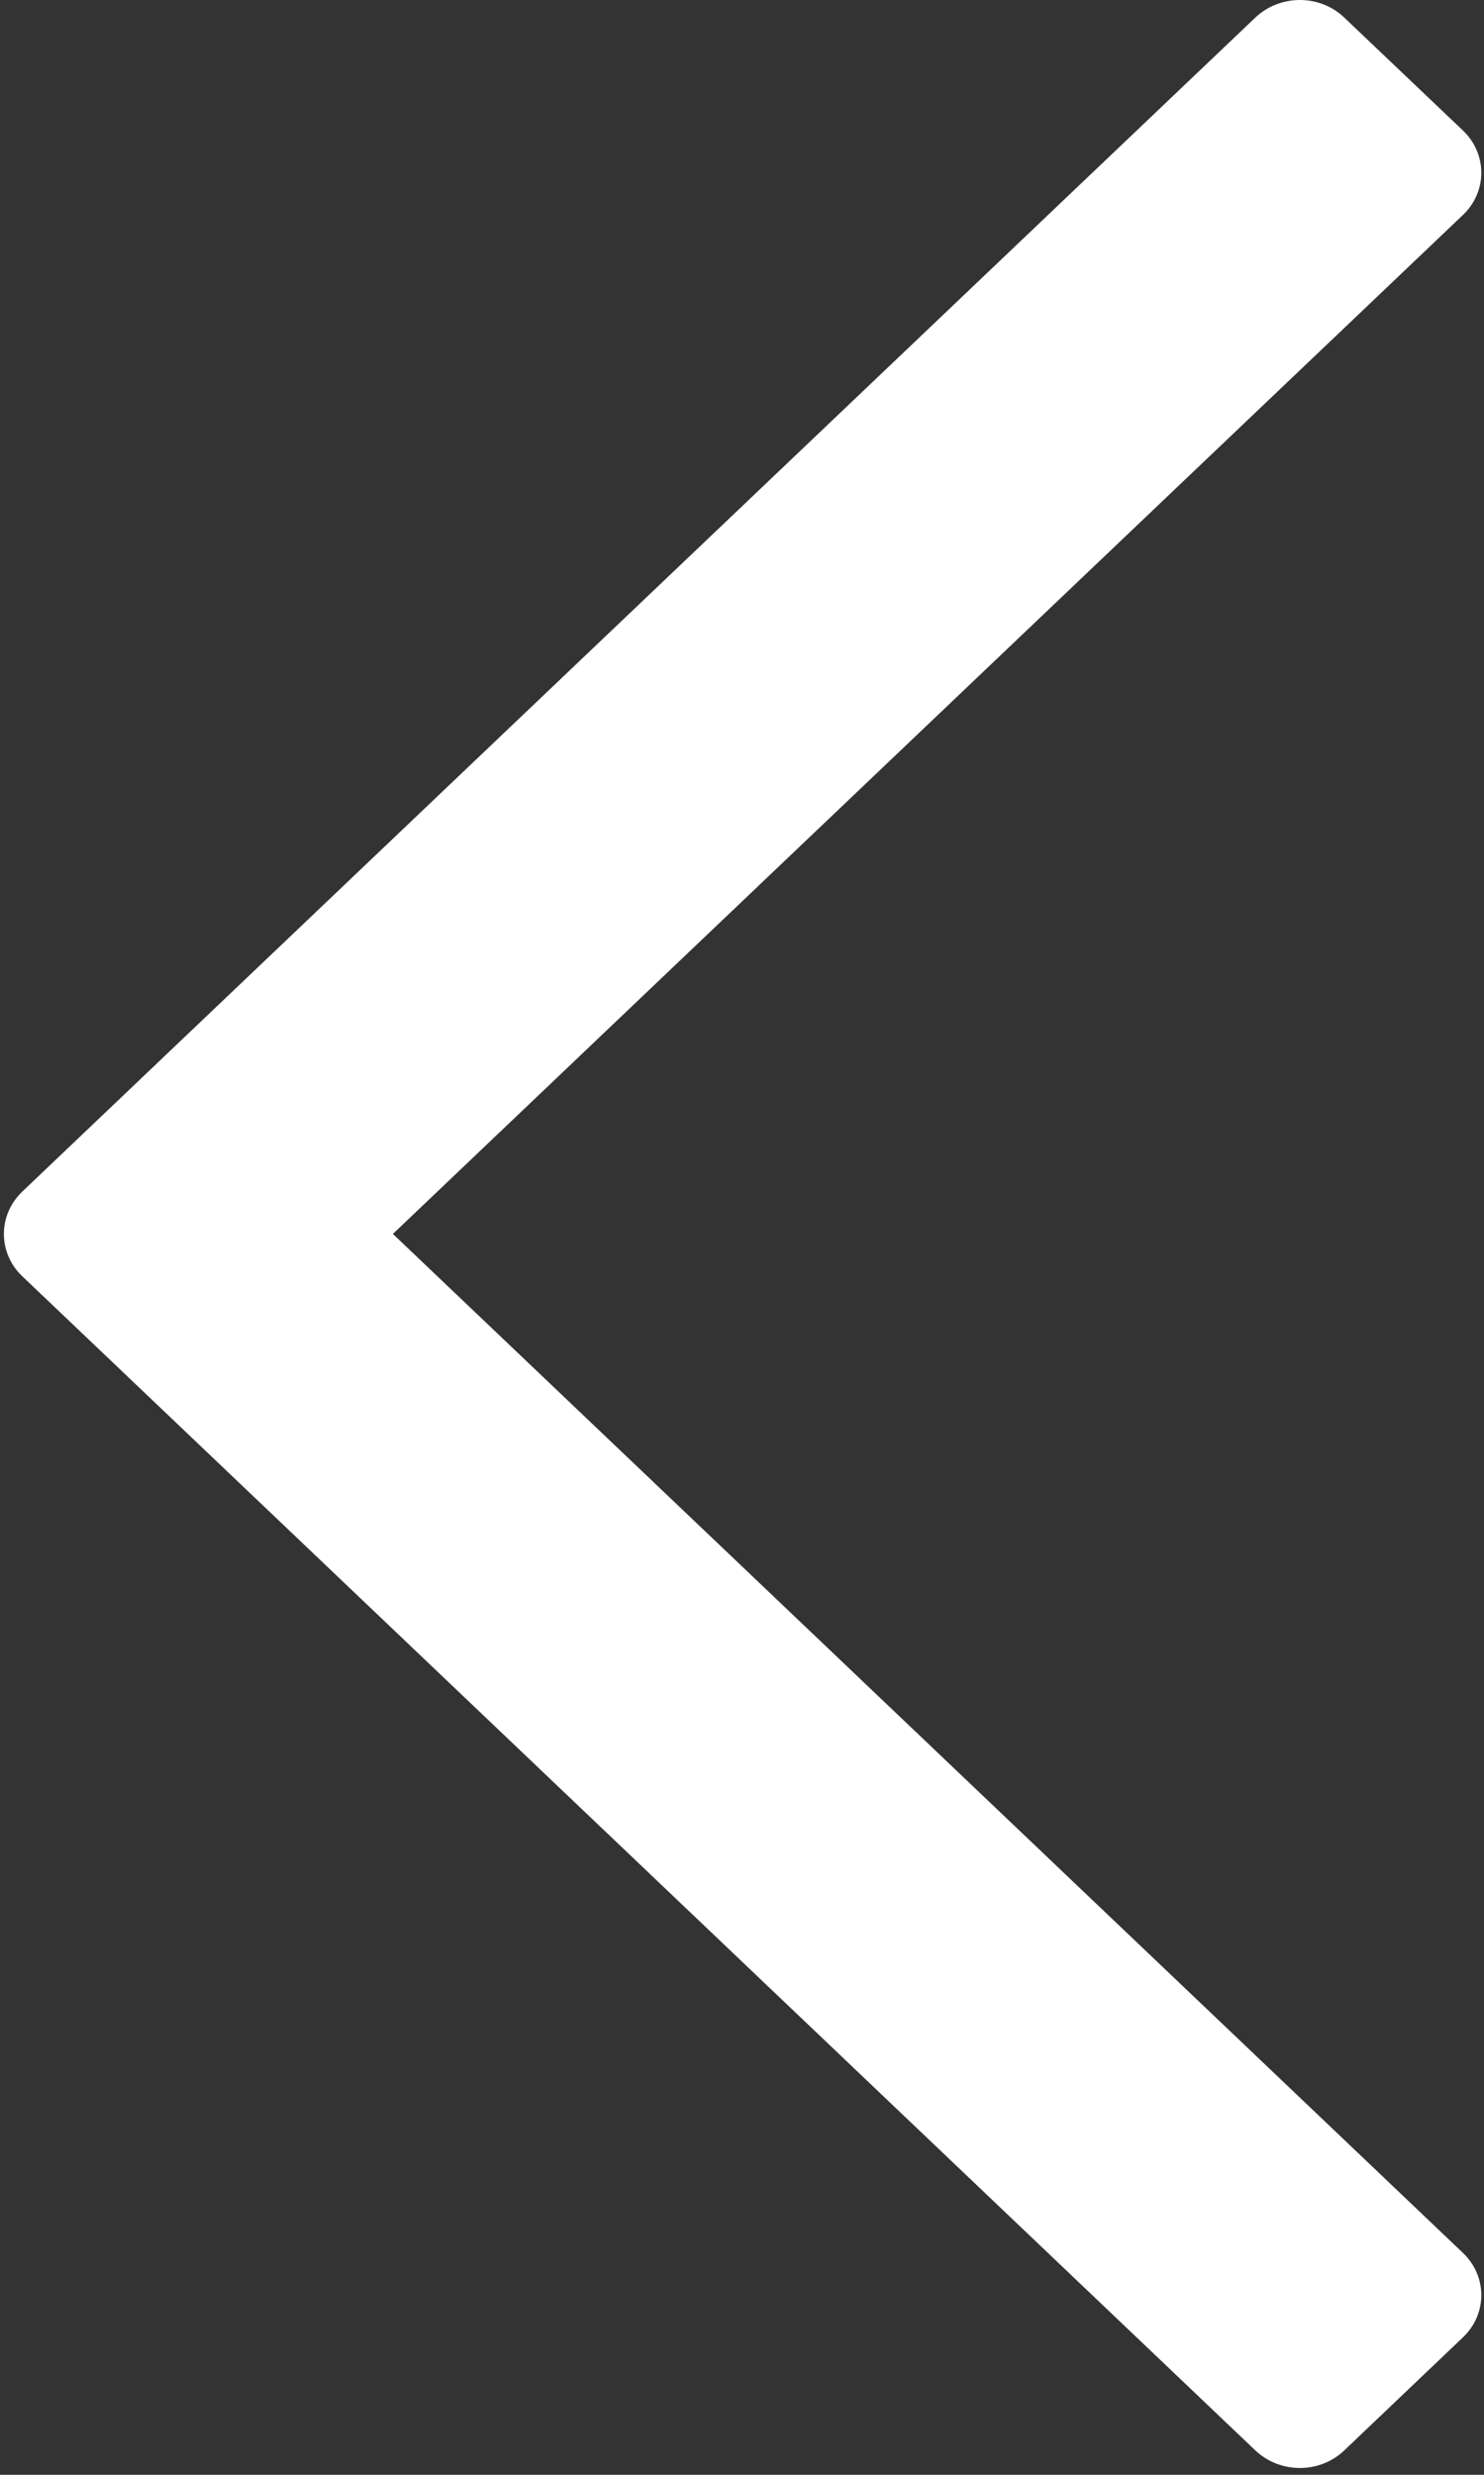 <?xml version="1.0" encoding="UTF-8"?>
<svg width="12px" height="20px" viewBox="0 0 12 20" version="1.1" xmlns="http://www.w3.org/2000/svg" xmlns:xlink="http://www.w3.org/1999/xlink">
    <rect x="0" y="0" width="12" height="20" fill="#333333" stroke="none"/>
    <!-- Generator: Sketch 55 (78076) - https://sketchapp.com -->
    <title>backward-arrow copy</title>
    <desc>Created with Sketch.</desc>
    <g id="GTG" stroke="none" stroke-width="1" fill="none" fill-rule="evenodd">
        <g id="one-page" transform="translate(-1012, -2132)" fill="#FFFFFF" fill-rule="nonzero">
            <g id="backward-arrow-copy" transform="translate(1012, 2132)">
                <path d="M3.177,9.972 L11.829,1.738 C12.028,1.549 12.028,1.243 11.829,1.054 L10.87,0.142 C10.775,0.051 10.646,0 10.511,0 C10.376,0 10.247,0.051 10.151,0.142 L0.18,9.63 C-0.018,9.819 -0.018,10.126 0.18,10.314 L10.151,19.803 C10.247,19.894 10.376,19.945 10.511,19.945 C10.646,19.945 10.775,19.894 10.87,19.803 L11.829,18.89 C12.028,18.701 12.028,18.395 11.829,18.206 L3.177,9.972 Z" id="Path"></path>
            </g>
        </g>
    </g>
</svg>